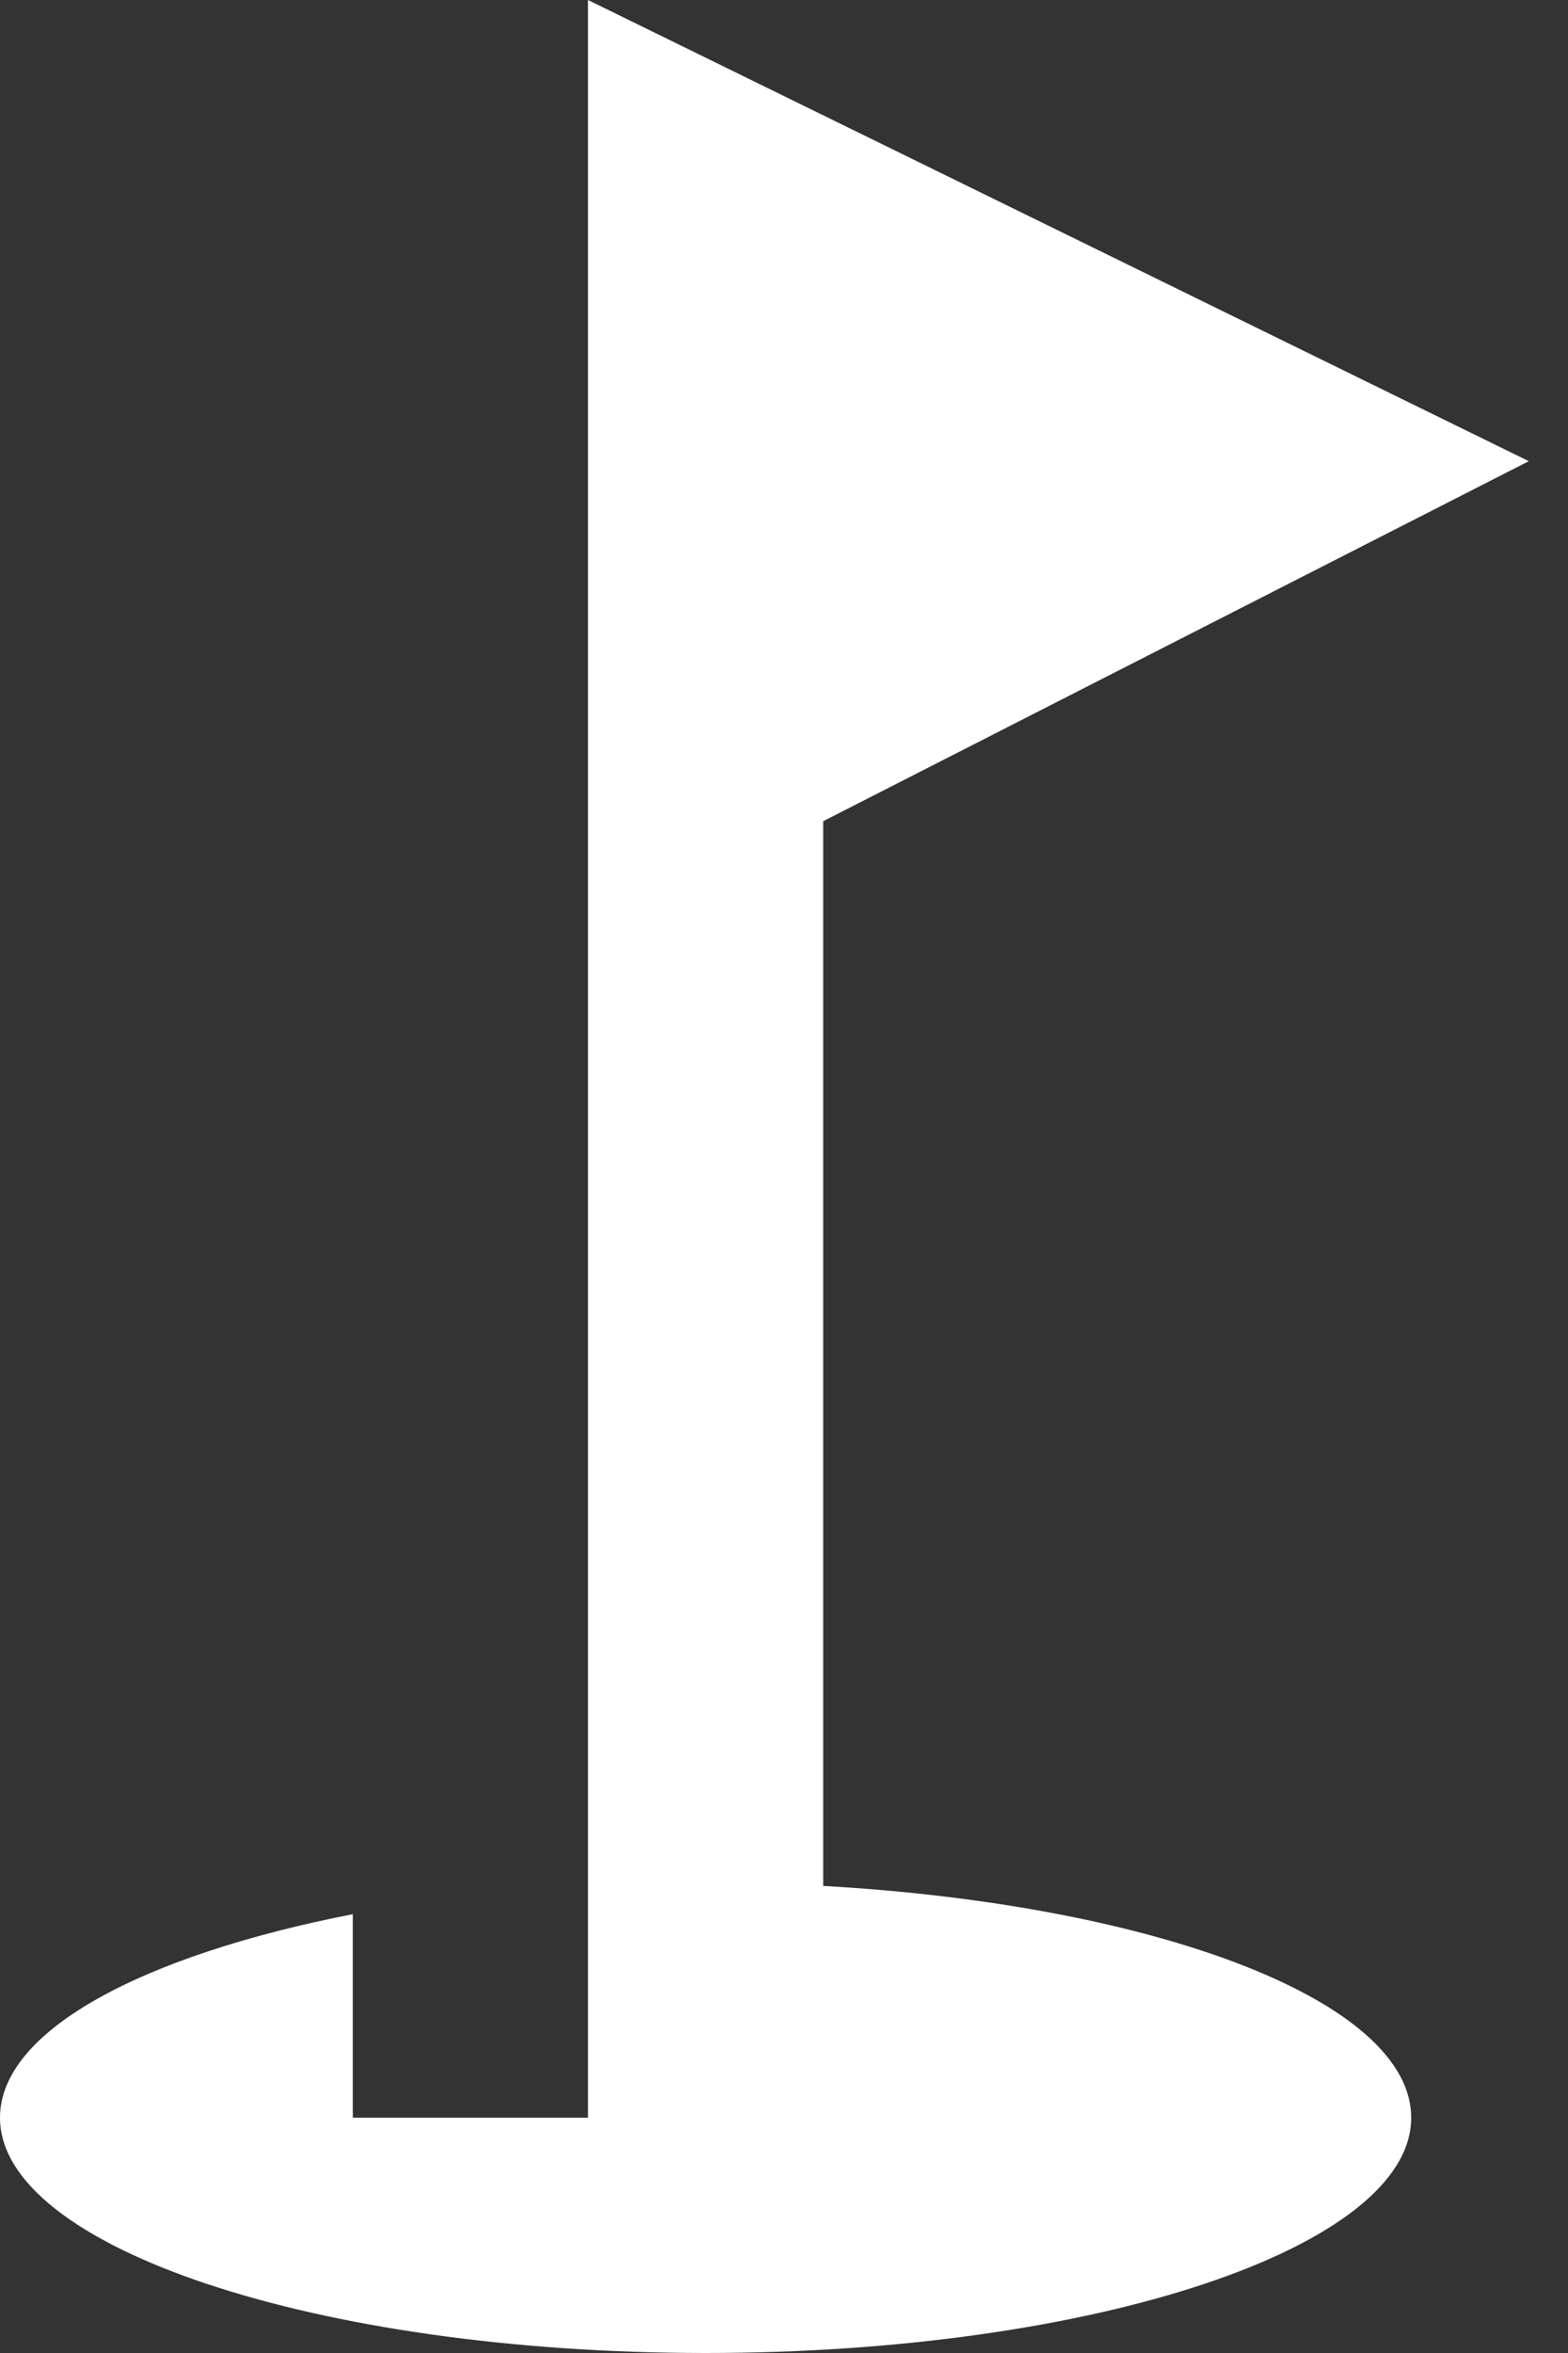 <svg width="20" height="30" viewBox="0 0 20 30" version="1.1" xmlns="http://www.w3.org/2000/svg" xmlns:xlink="http://www.w3.org/1999/xlink">
  <rect x="0" y="0" width="20" height="30" fill="#333333" stroke="none"/>
  <path fill="#FFF" fill-rule="evenodd" d="M102.5,88.88 L90.5,83 L90.5,110 L87.5,110 L87.5,107.405 C84.815,107.93 83,108.89 83,110 C83,111.65 87.035,113 92,113 C96.965,113 101,111.65 101,110 C101,108.515 97.76,107.285 93.5,107.045 L93.5,93.47 L102.5,88.88 L102.5,88.88 Z" transform="translate(-83 -83)"/>
</svg>